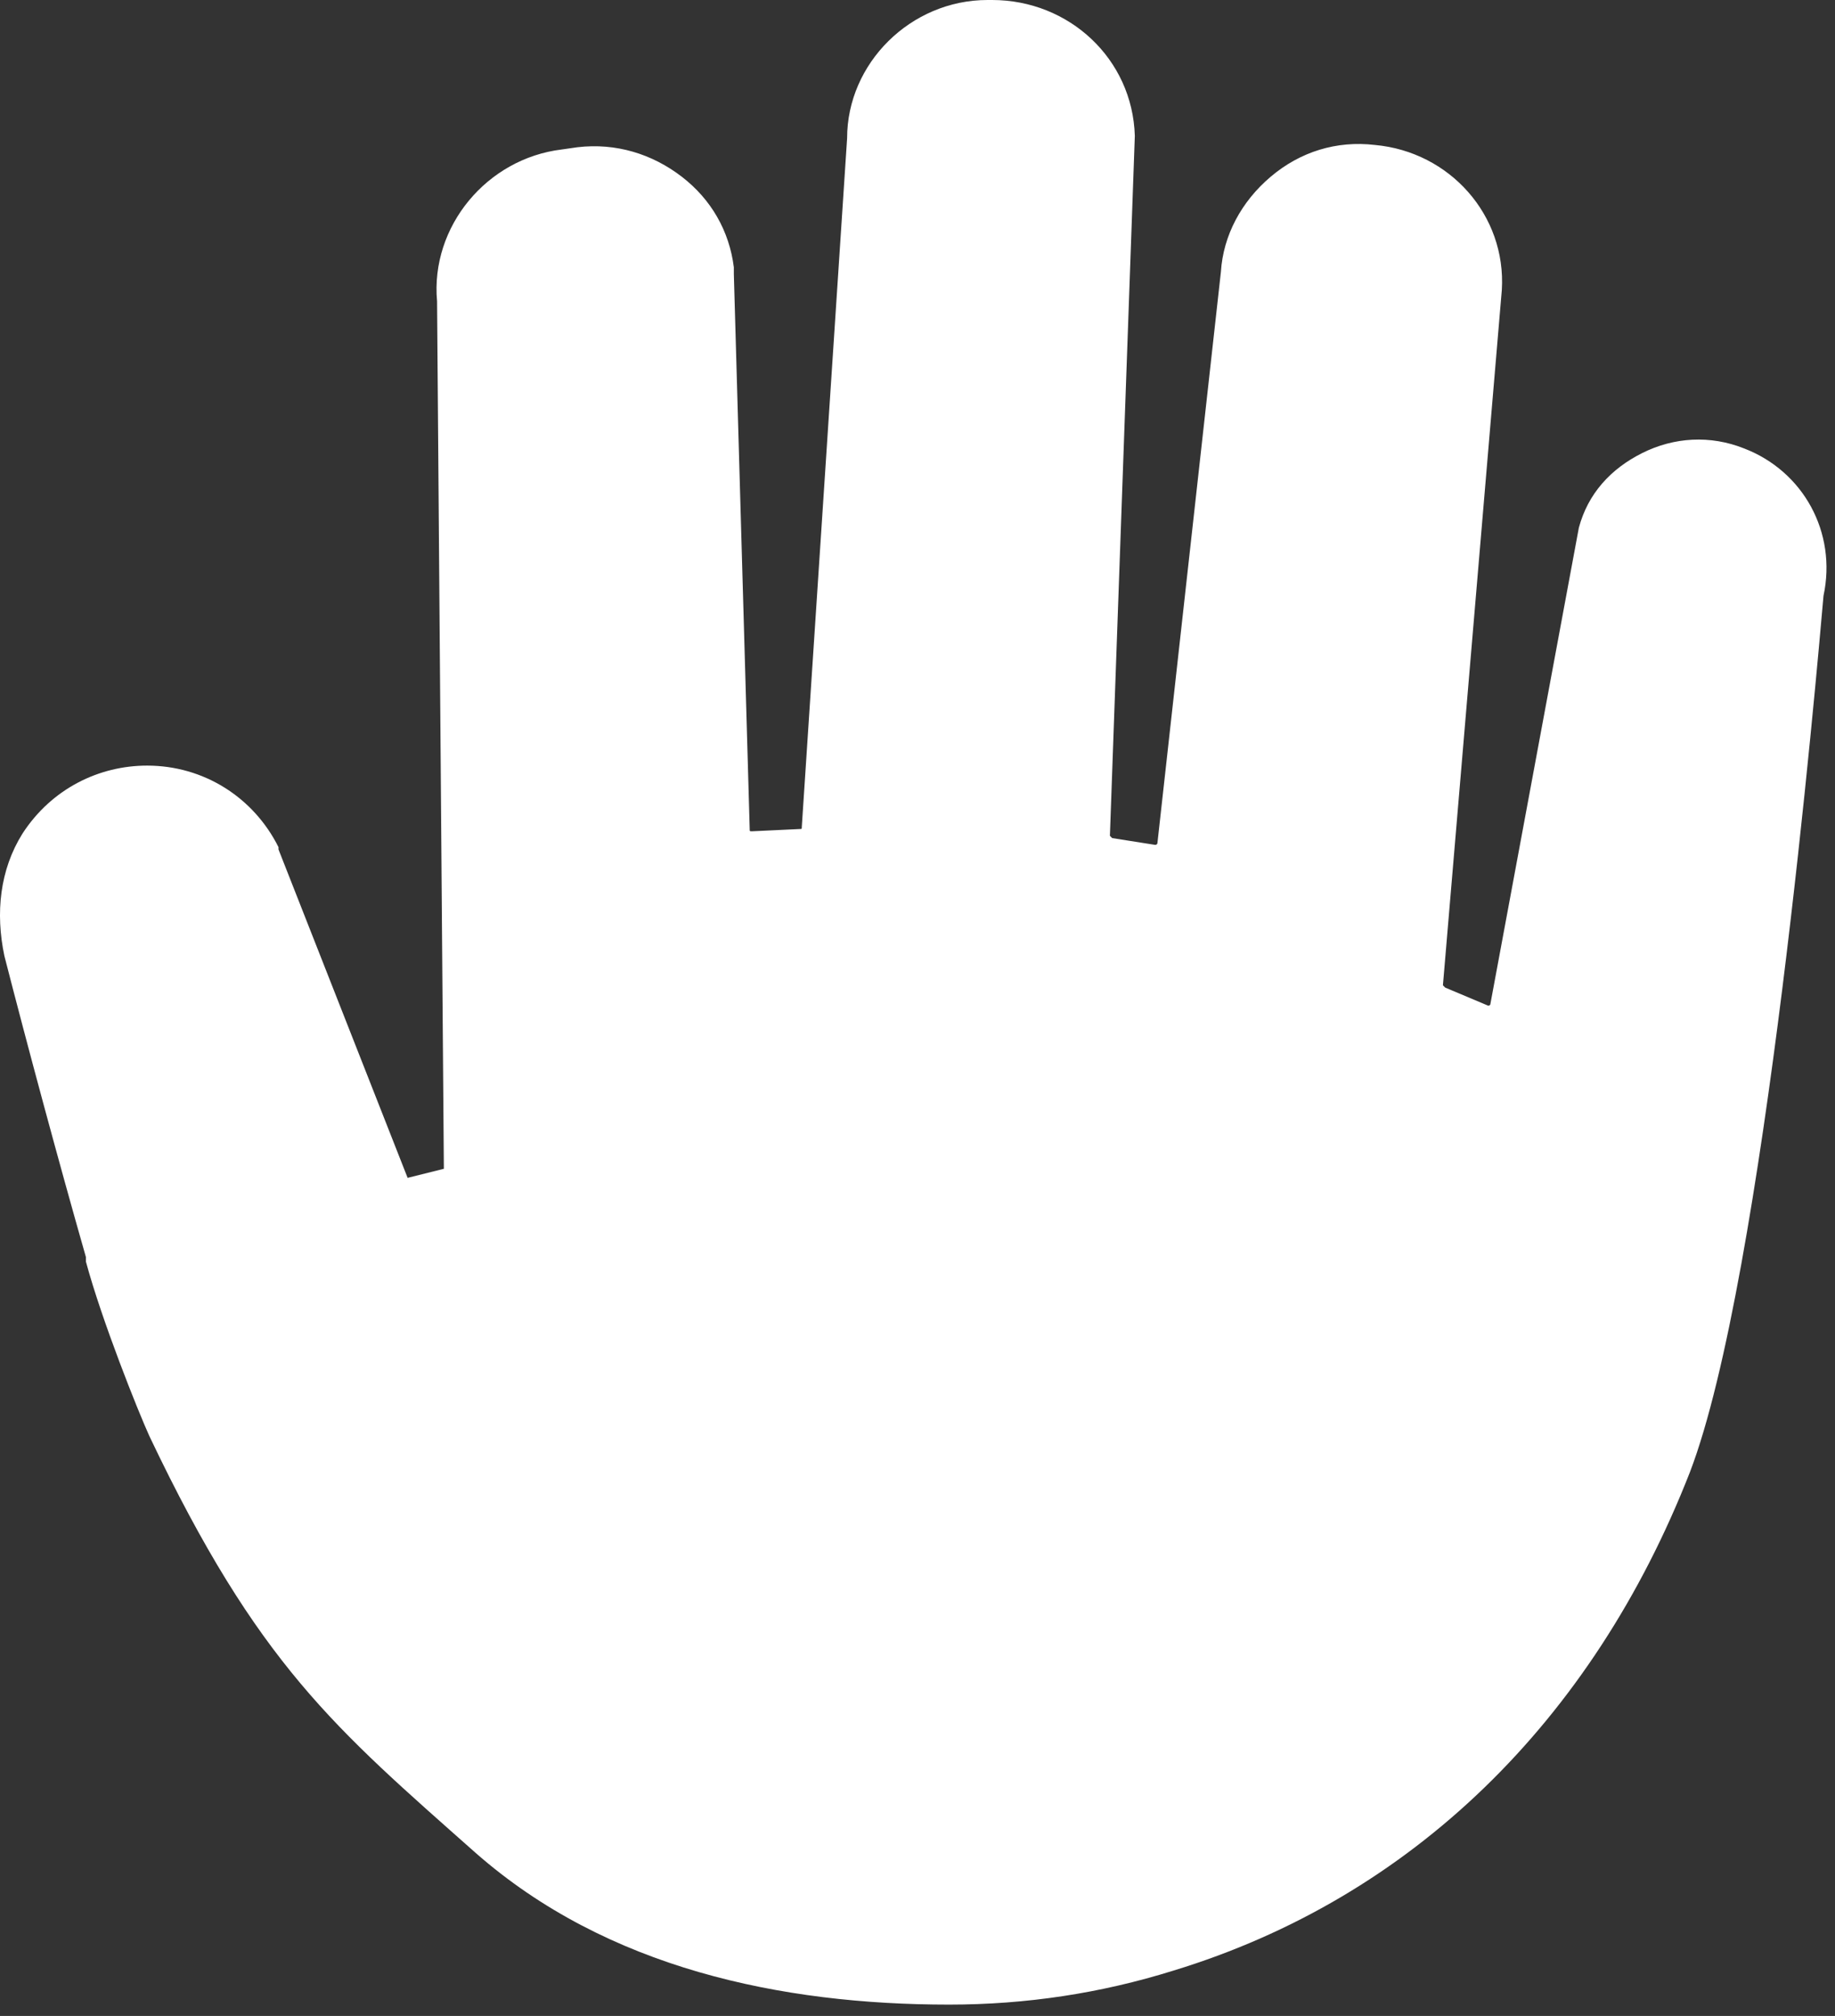 <svg width="81" height="89" viewBox="0 0 81 89" fill="none" xmlns="http://www.w3.org/2000/svg">
<rect x="0" y="0" width="81" height="89" fill="#333333" stroke="none"/>
<path d="M76.993 19.8C75.493 19.2 73.893 19.3 72.493 20C71.093 20.7 70.093 21.8 69.693 23.3L65.793 44.3C65.793 44.4 65.693 44.4 65.693 44.4L63.793 43.6L63.693 43.5L66.293 12.8C66.493 9.5 63.993 6.7 60.693 6.4C58.993 6.2 57.393 6.7 56.093 7.8C54.793 8.9 53.993 10.4 53.893 12L51.093 37.2C51.093 37.3 50.993 37.3 50.993 37.3L49.093 37L48.993 36.9L50.093 6C49.993 2.6 47.193 0 43.793 0H43.593C40.193 0 37.393 2.8 37.393 6.1L35.393 36.5C35.393 36.6 35.393 36.6 35.293 36.6L33.193 36.7C33.093 36.7 33.093 36.7 33.093 36.6L32.393 12.1V11.8C32.193 10.2 31.393 8.8 30.093 7.8C28.793 6.8 27.193 6.3 25.493 6.5L24.793 6.6C21.493 7 18.993 10 19.293 13.3L19.593 51.6L17.993 52L12.293 37.5V37.4C11.193 35.2 8.993 33.8 6.493 33.8C4.393 33.8 2.293 34.8 0.993 36.8C-0.007 38.4 -0.207 40.3 0.193 42.2C1.193 46.1 2.593 51.3 3.793 55.5V55.7C4.493 58.3 6.093 62.3 6.593 63.4C11.393 73.5 14.793 76.3 20.993 81.8C26.793 86.9 34.493 88.5 41.893 88.5C45.293 88.5 48.593 88 51.793 87C62.293 83.8 70.293 76 74.593 65C77.893 56.4 80.193 29.7 80.493 26.3C81.093 23.5 79.593 20.8 76.993 19.8Z" fill="white"/>
</svg>
